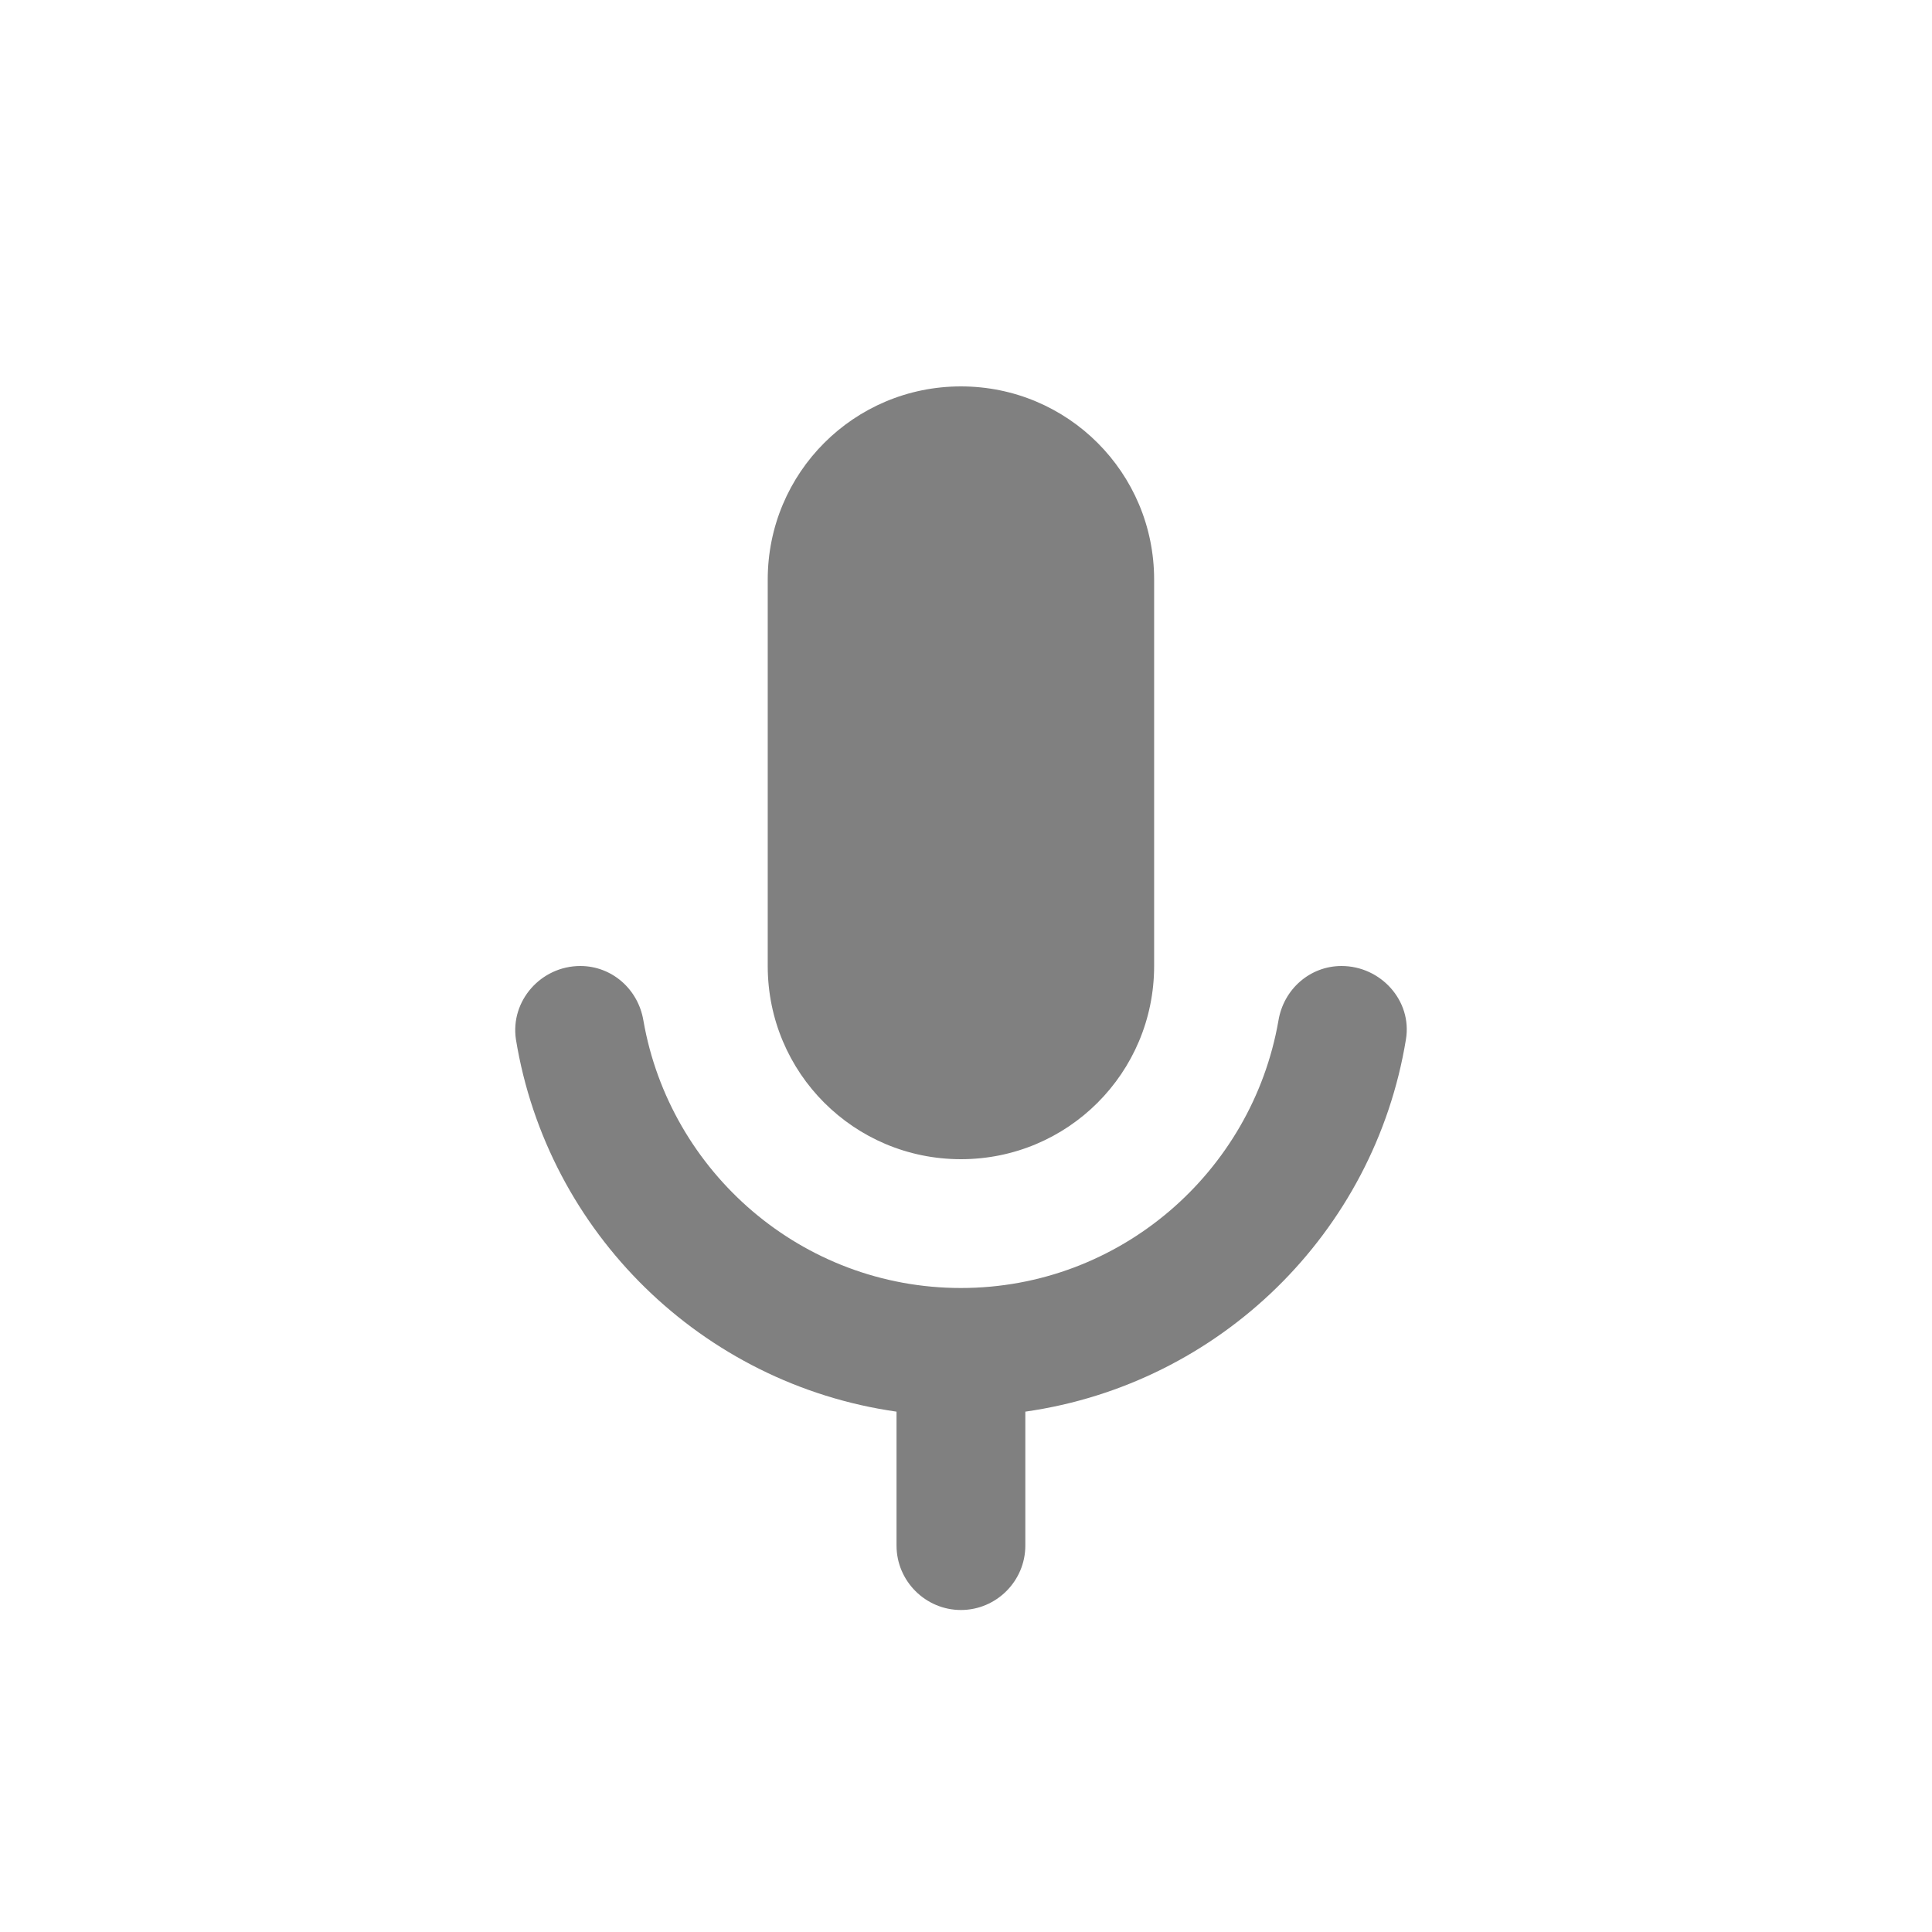 <svg width="24" height="24" viewBox="0 0 24 24" fill="none" xmlns="http://www.w3.org/2000/svg">
<path fill-rule="evenodd" clip-rule="evenodd" d="M11.937 14.4C13.265 14.4 14.337 13.328 14.337 12V7.2C14.337 5.872 13.265 4.8 11.937 4.8C10.609 4.8 9.537 5.872 9.537 7.2V12C9.537 13.328 10.609 14.4 11.937 14.4ZM16.665 12C16.273 12 15.945 12.288 15.881 12.68C15.553 14.56 13.913 16 11.937 16C9.961 16 8.321 14.56 7.993 12.68C7.929 12.288 7.601 12 7.209 12C6.721 12 6.337 12.432 6.409 12.912C6.801 15.312 8.721 17.192 11.137 17.536V19.2C11.137 19.64 11.497 20 11.937 20C12.377 20 12.737 19.64 12.737 19.2V17.536C15.153 17.192 17.073 15.312 17.465 12.912C17.545 12.432 17.153 12 16.665 12Z" fill="#808080"/>
</svg>
